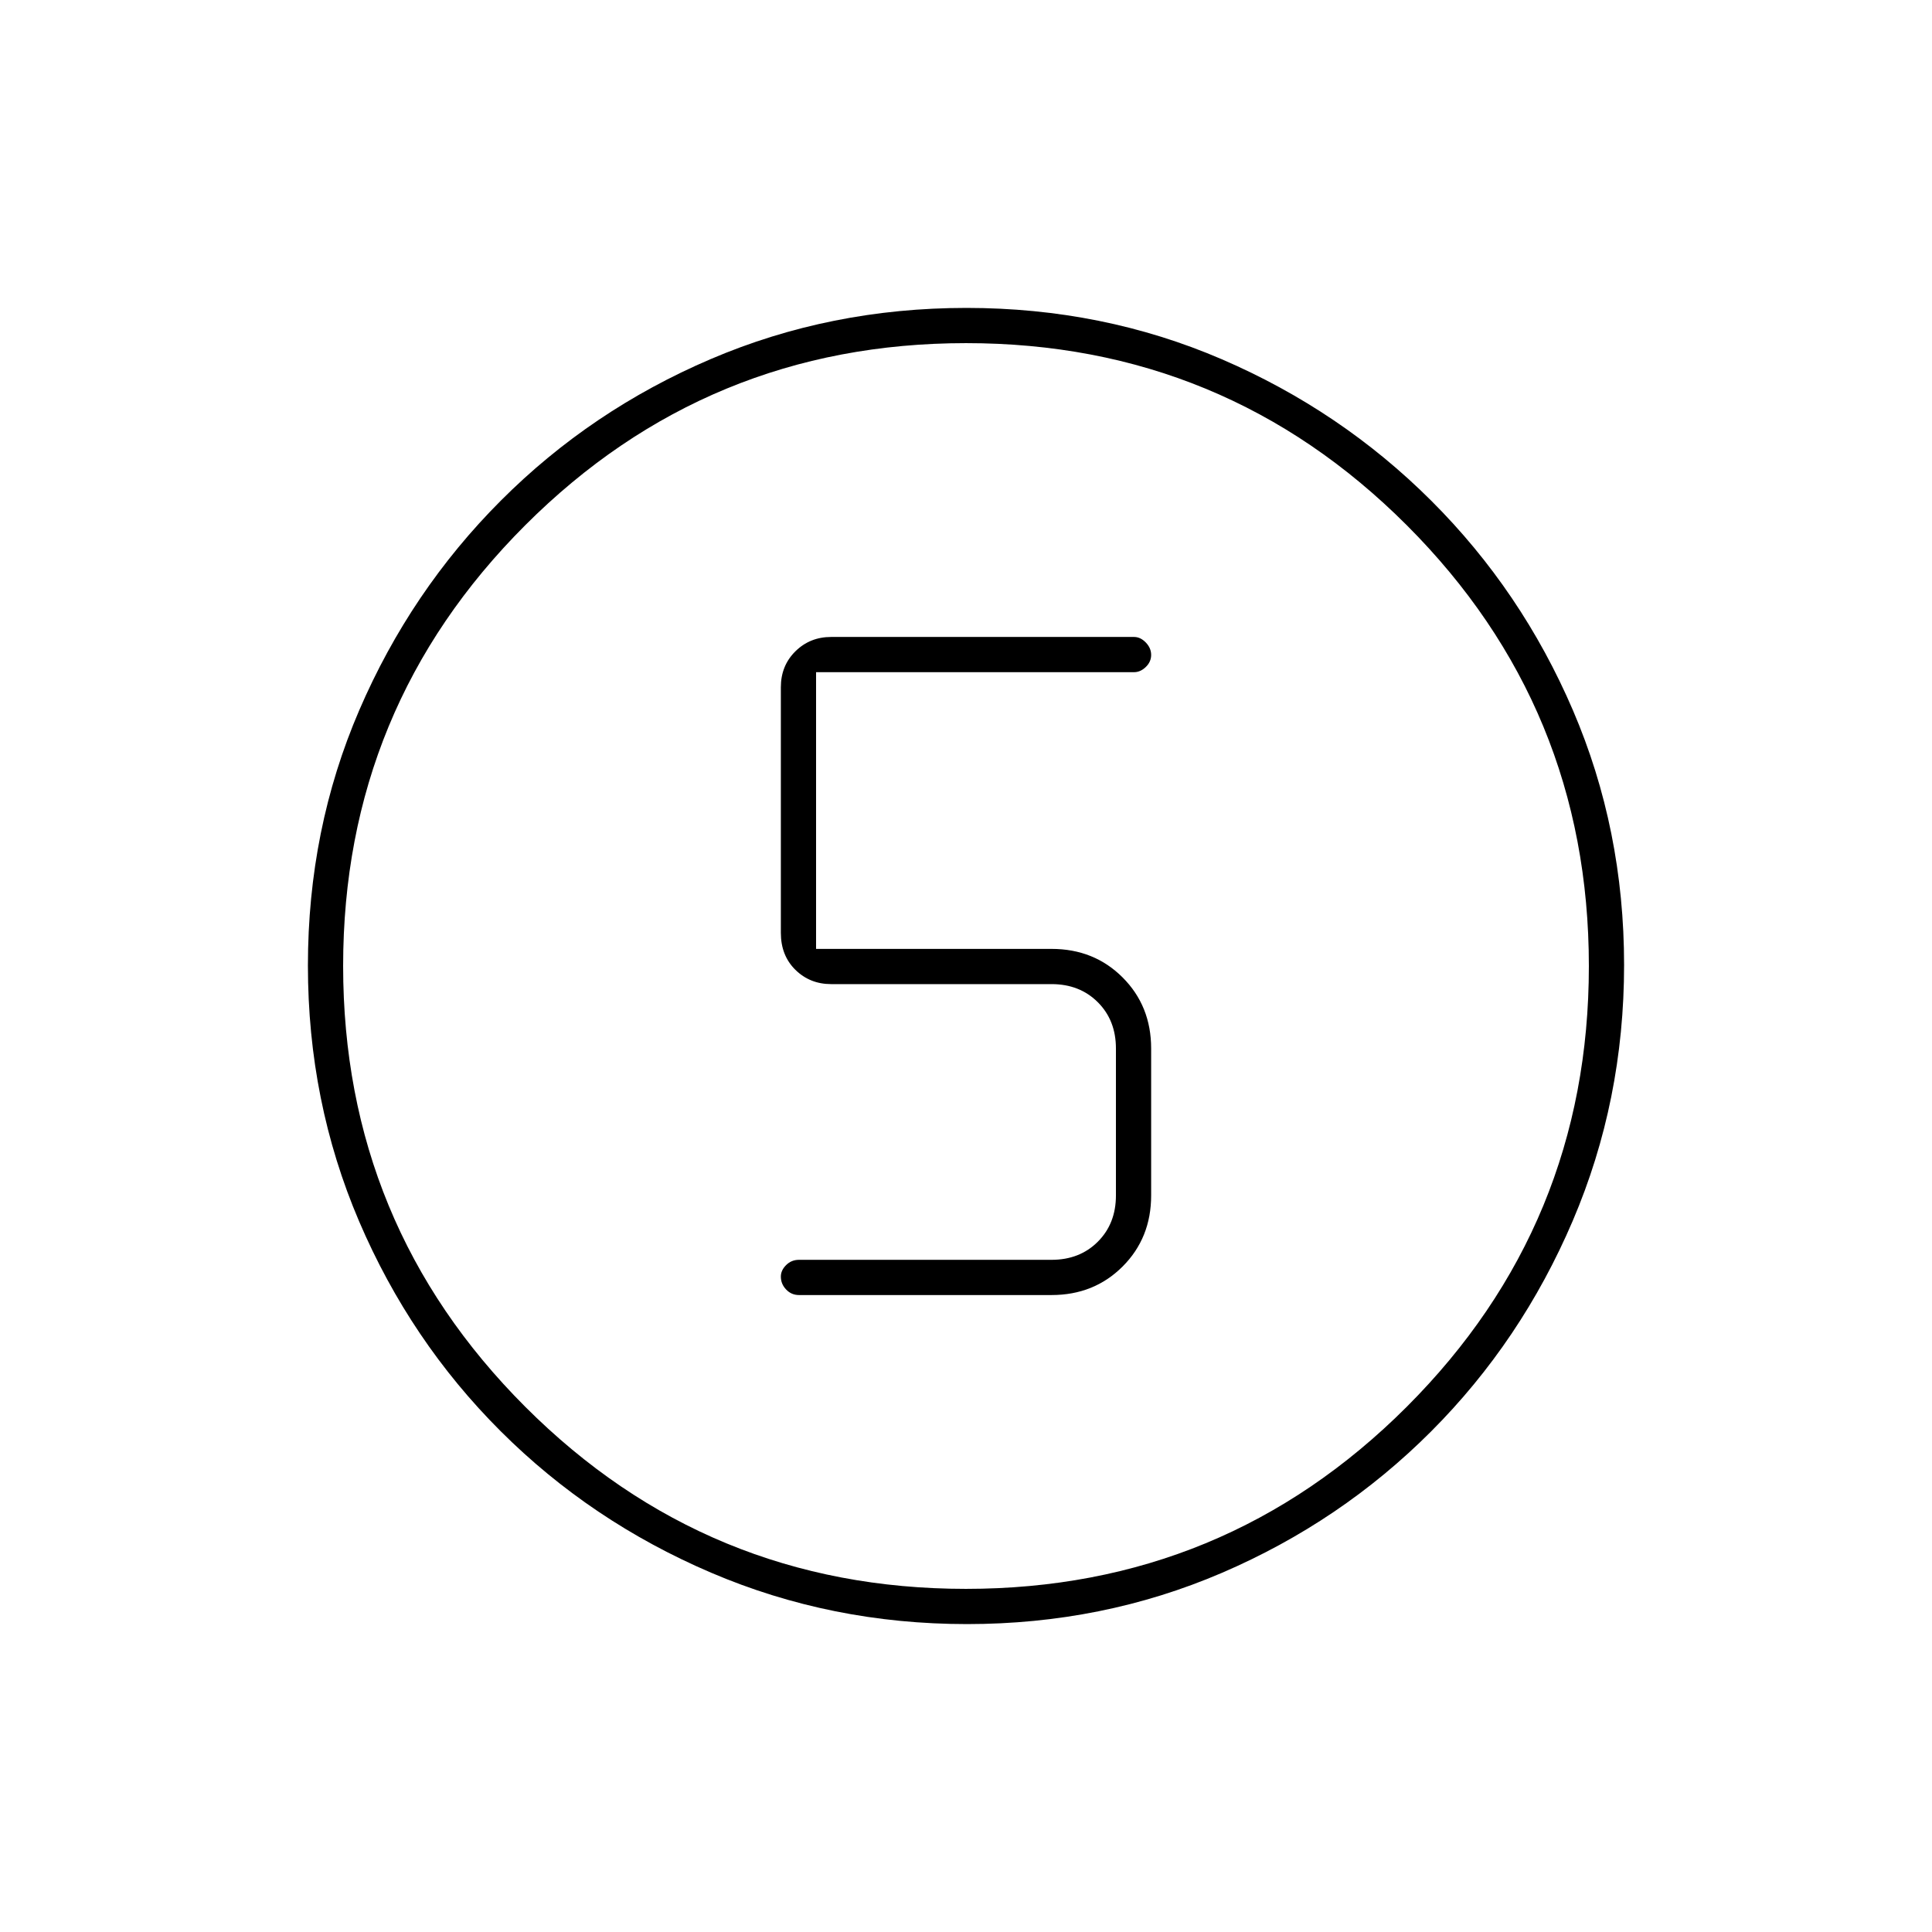 <svg xmlns="http://www.w3.org/2000/svg" height="20" viewBox="0 96 960 960" width="20"><path d="M480.514 903q-67.421 0-127.144-25.523t-104.62-70.348q-44.898-44.825-70.324-104.285Q153 643.385 153 575.78q0-67.687 25.523-126.91t70.348-104.12q44.825-44.898 104.284-70.324Q412.615 249 480.22 249q67.687 0 126.91 25.523t104.12 70.348q44.898 44.825 70.324 104.051Q807 508.147 807 575.486q0 67.42-25.523 127.144-25.523 59.723-70.348 104.62-44.825 44.898-104.051 70.324Q547.853 903 480.514 903Zm-.547-17.5Q608.5 885.5 699 795.033t90.5-219Q789.5 447.5 699.033 357t-219-90.5Q351.5 266.5 261 356.967t-90.5 219Q170.5 704.5 260.967 795t219 90.5ZM480 576Zm-83 163.5h125.5q21.138 0 35.319-14.181Q572 711.138 572 690v-73q0-21.138-14.181-35.319Q543.638 567.5 522.5 567.5h-117V430h158q3.175 0 5.838-2.575 2.662-2.574 2.662-6 0-3.425-2.662-6.175-2.663-2.75-5.838-2.75H413q-10.55 0-17.775 7.138Q388 426.775 388 437.495v122.01q0 11.295 7.225 18.395T413 585h109.5q14 0 23 9t9 23v73q0 14-9 23t-23 9H397q-3.75 0-6.375 2.612T388 730.325q0 3.675 2.625 6.425T397 739.5Z"/></svg>